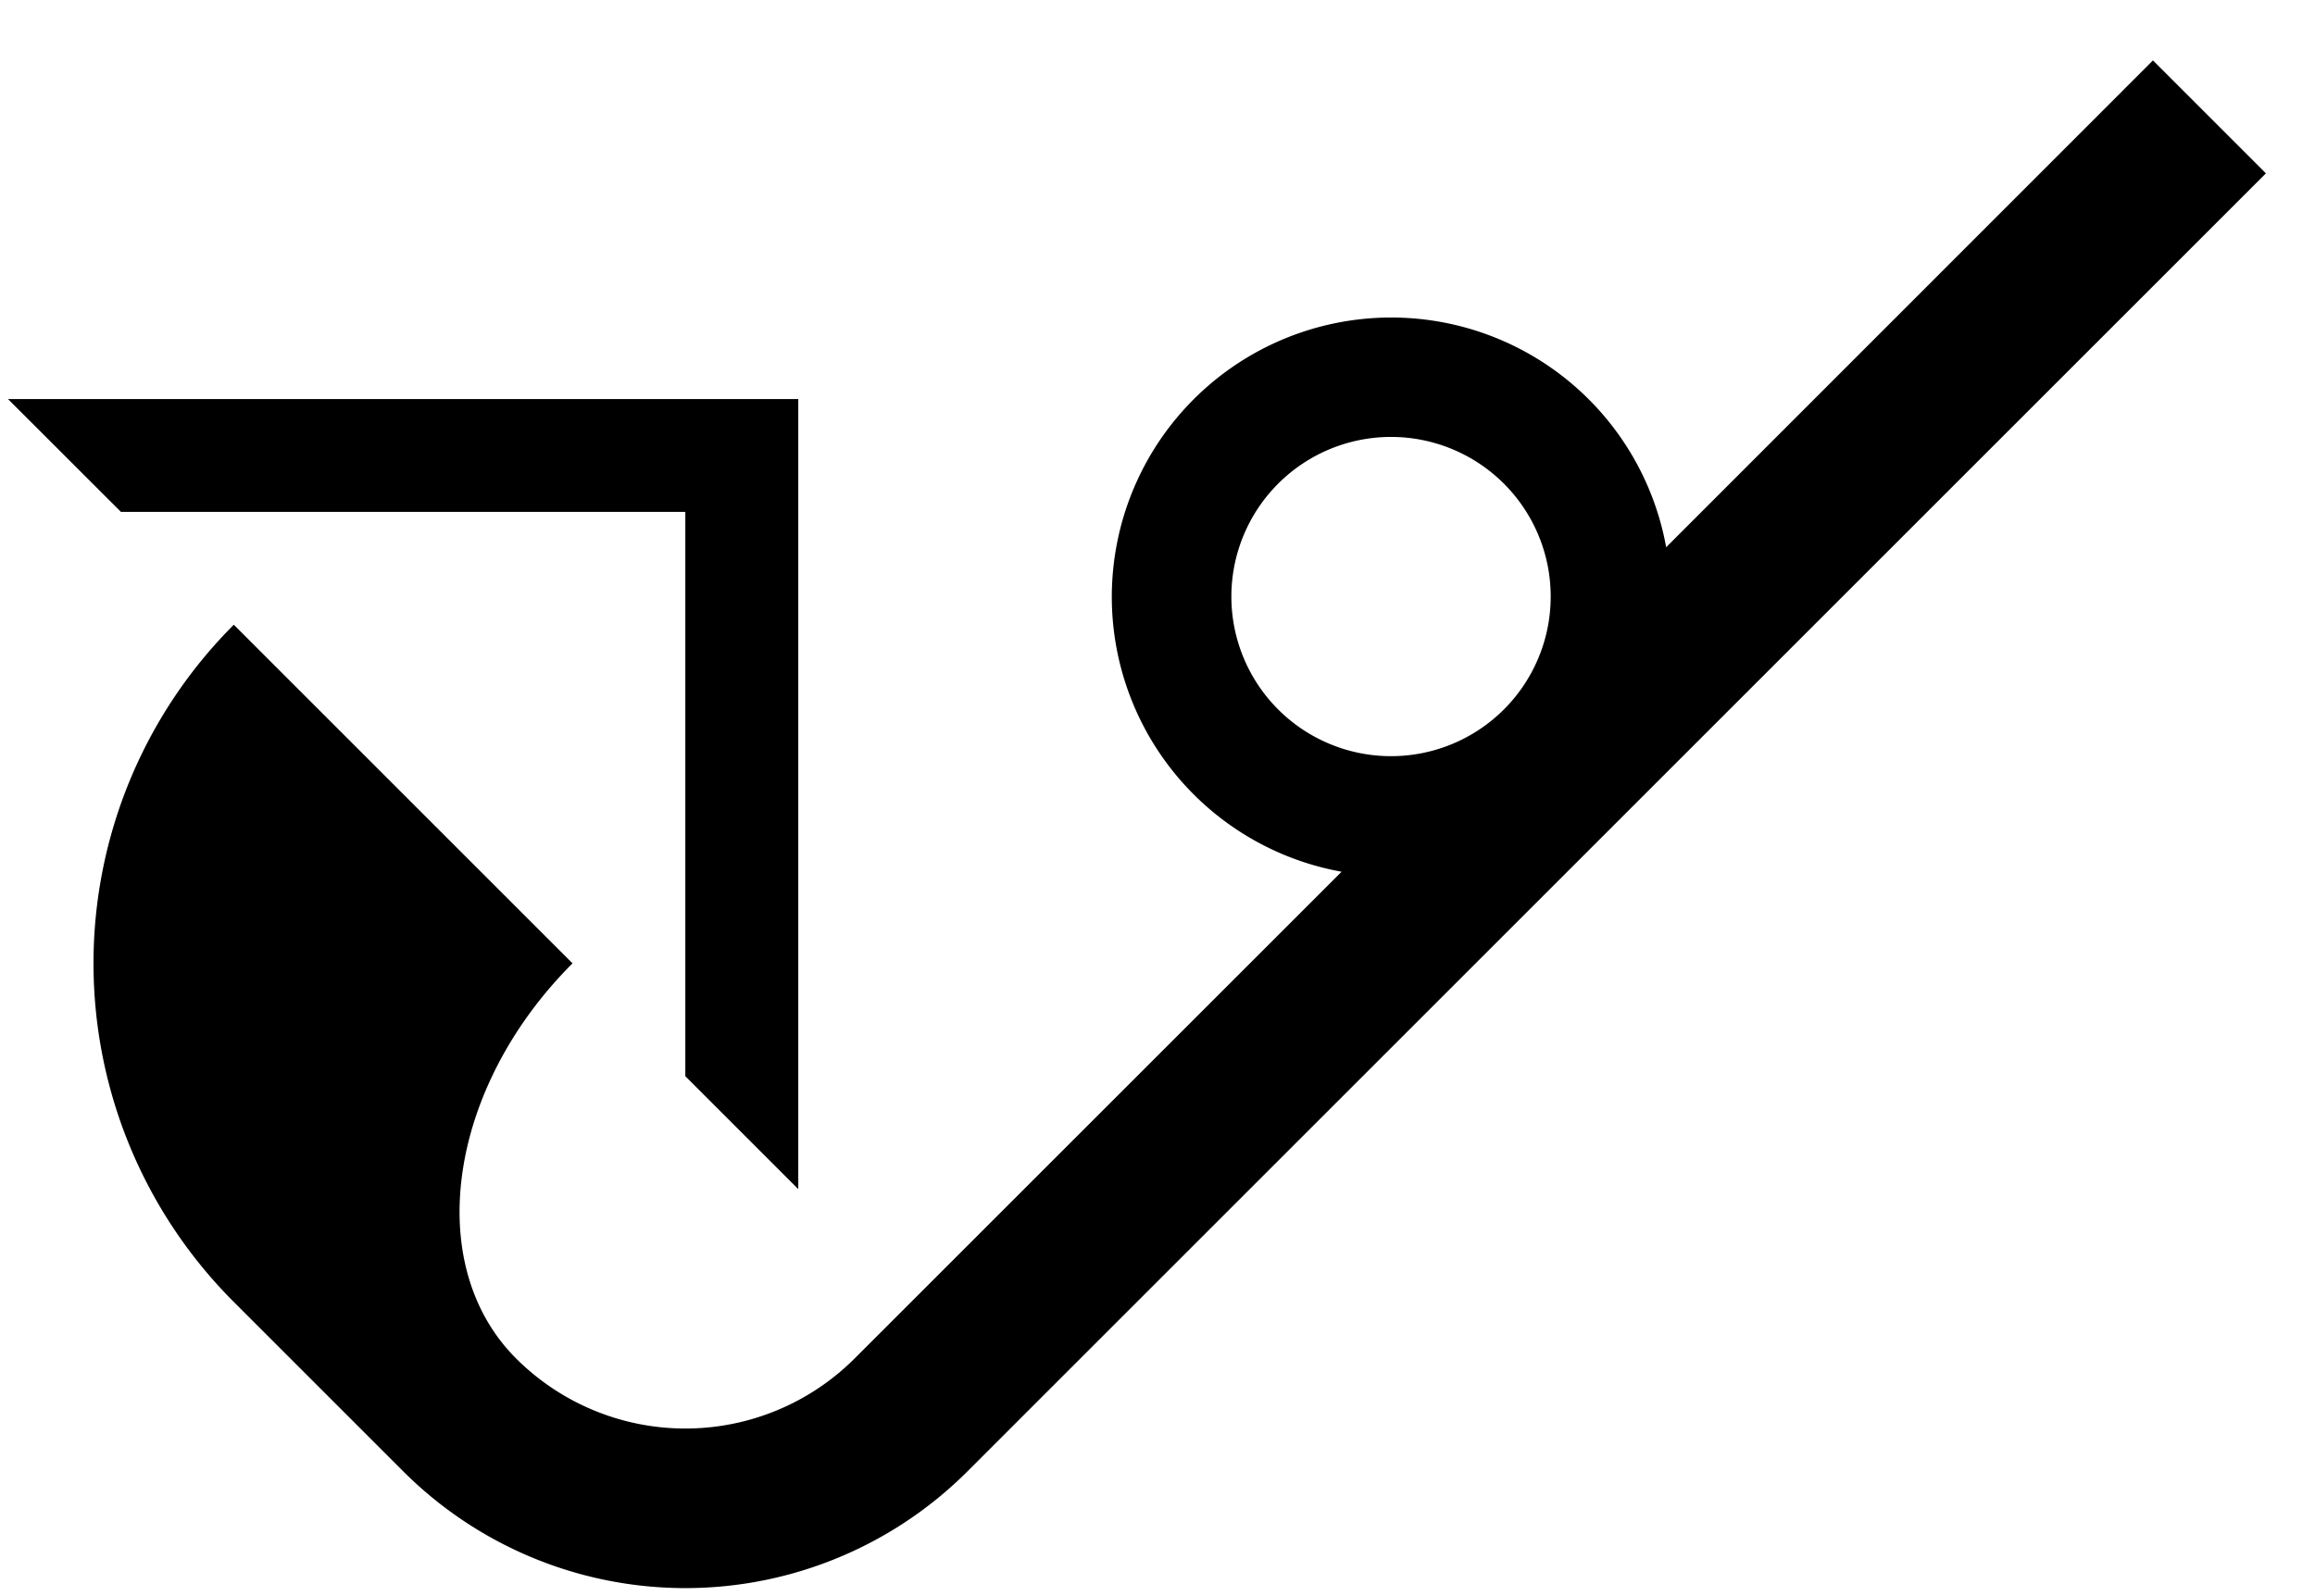 <svg xmlns="http://www.w3.org/2000/svg" version="1.0" width="29" height="20"><path d="M10 5H.1l1.415 1.414h7.07v7.071L10 14.9V5z"/><path d="M26.97.757l-6.098 6.1a3.5 3.5 0 1 0-4.066 4.066l-6.099 6.098a3 3 0 0 1-4.243 0c-1.171-1.172-.855-3.388.708-4.95L2.929 7.828a6 6 0 0 0 0 8.486l2.121 2.121a5 5 0 0 0 7.071 0L28.385 2.172 26.97.757zM18.84 6.061a2 2 0 1 1-2.829 2.828 2 2 0 0 1 2.829-2.828z"/></svg>